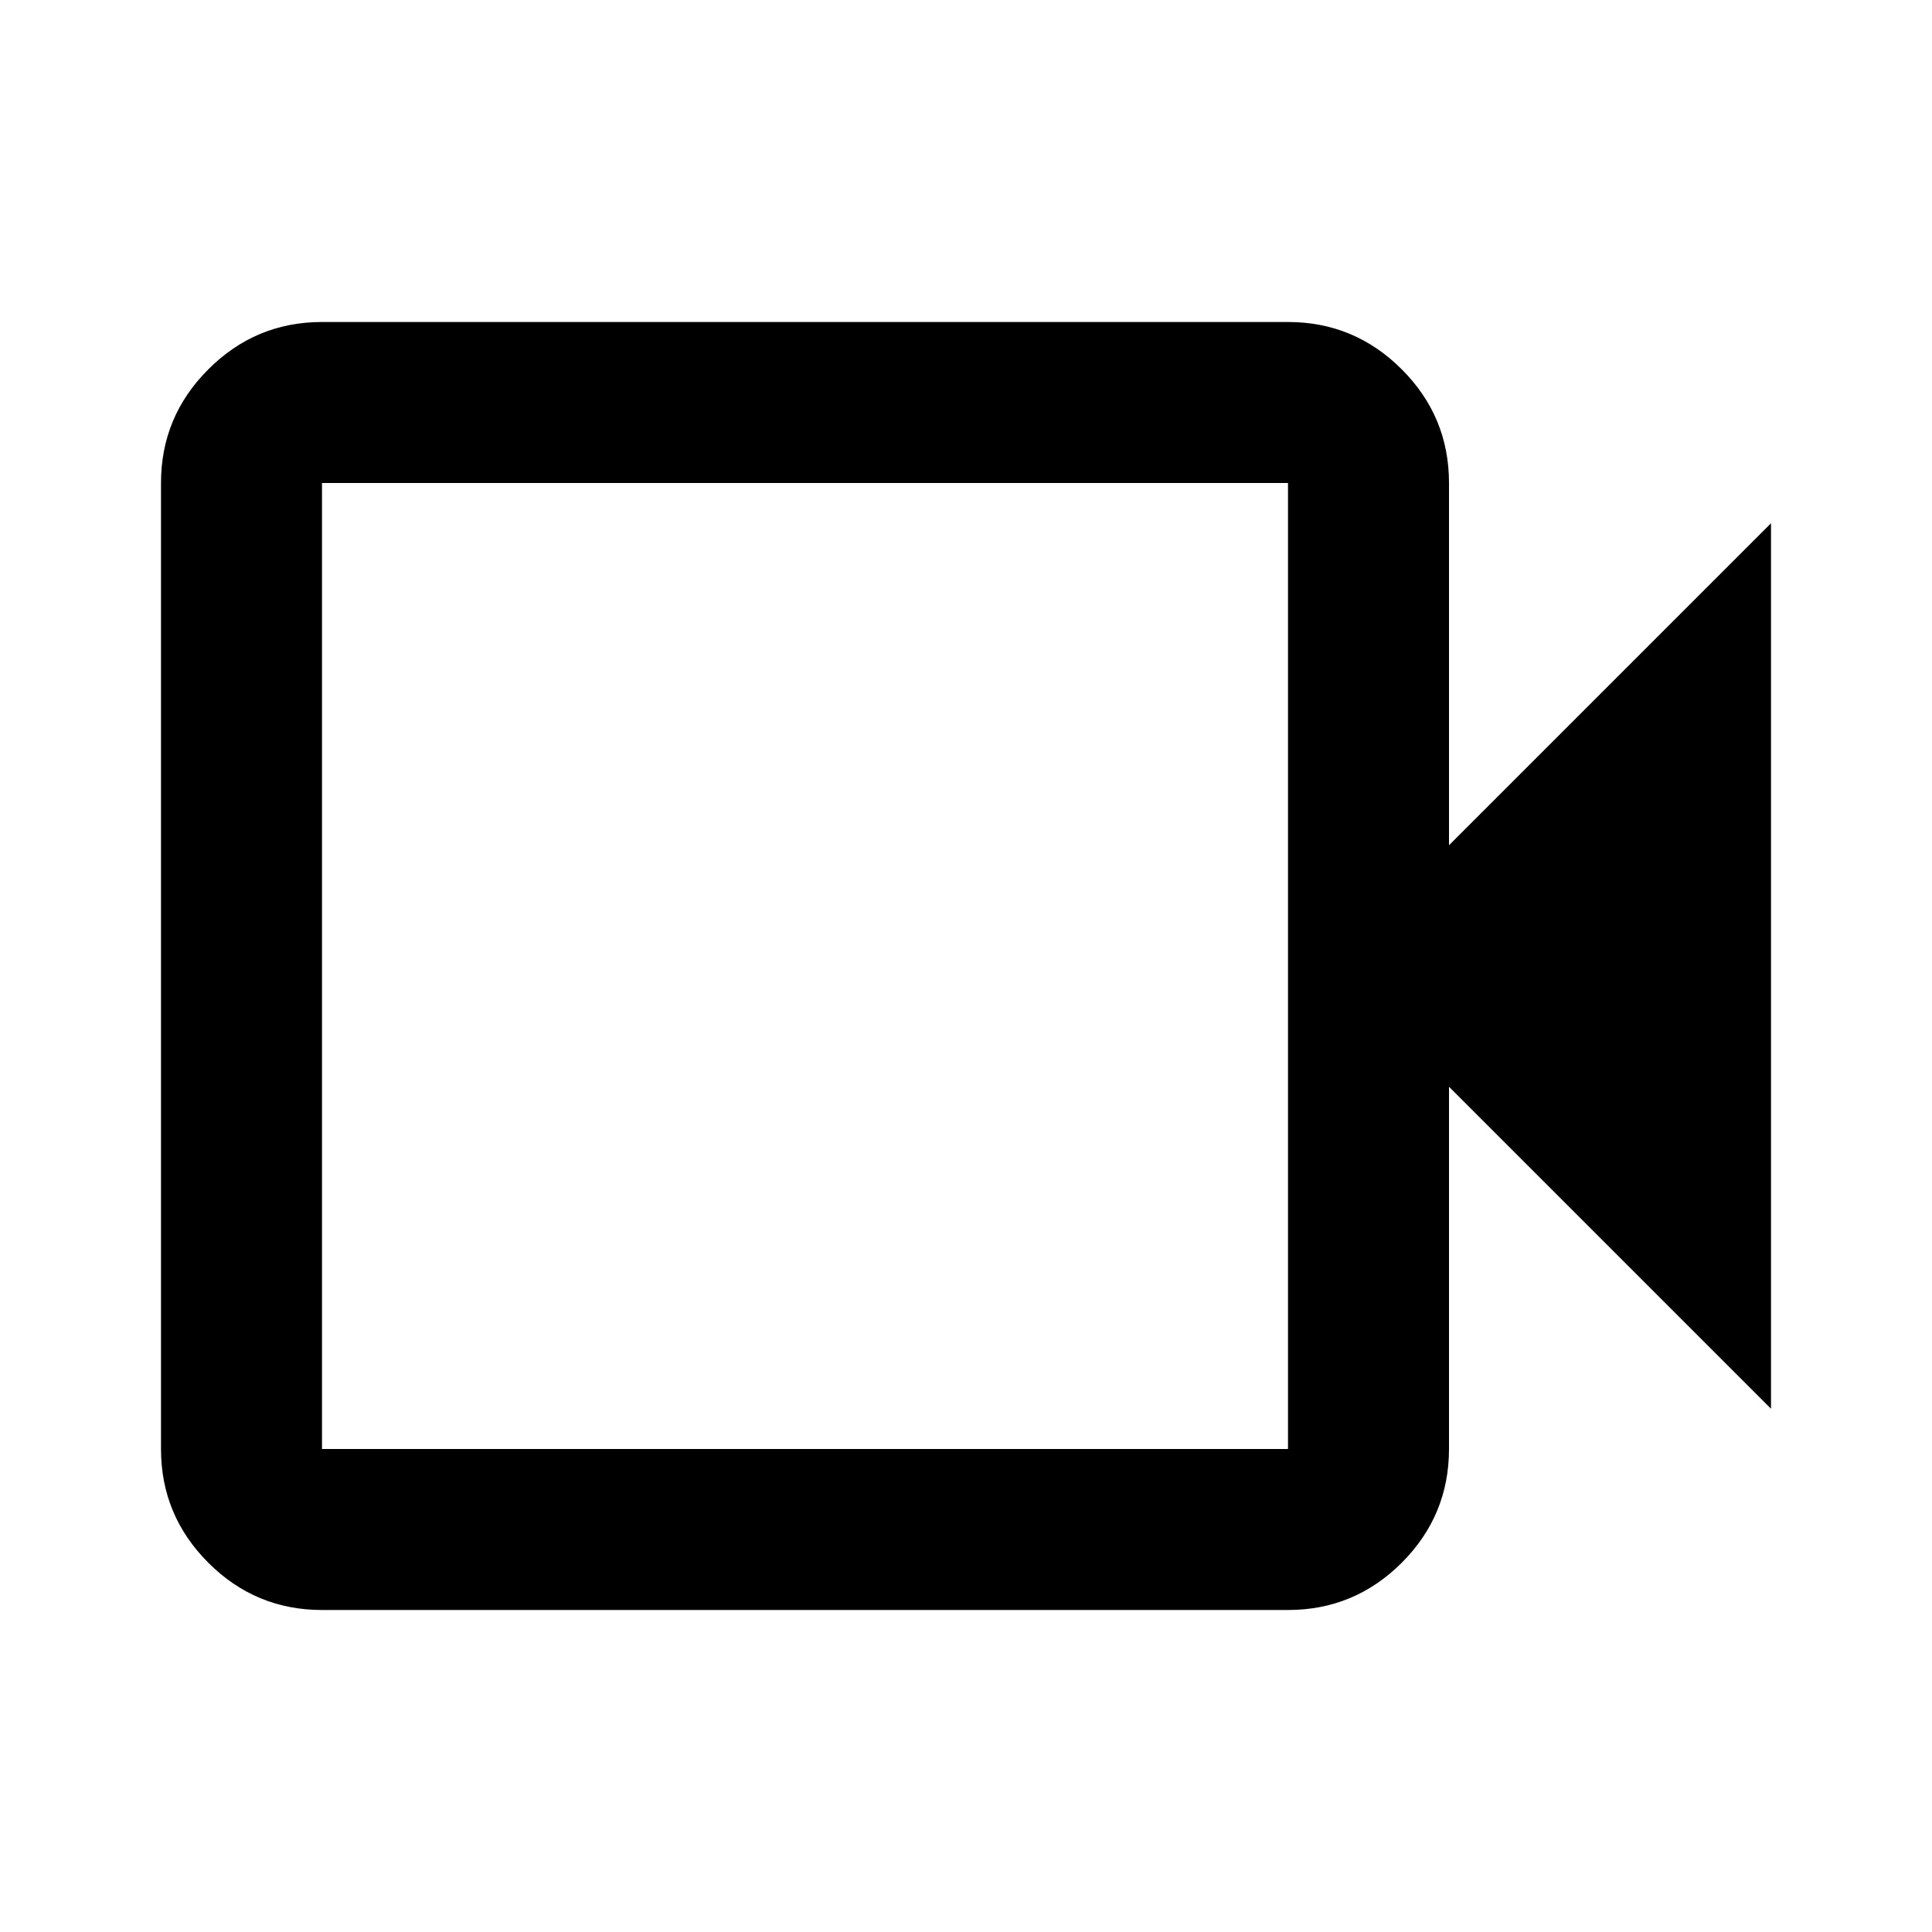 <svg xmlns="http://www.w3.org/2000/svg" height="24" width="24"><path d="M4 20Q3.175 20 2.588 19.413Q2 18.825 2 18V6Q2 5.175 2.588 4.588Q3.175 4 4 4H16Q16.825 4 17.413 4.588Q18 5.175 18 6V10.5L22 6.5V17.5L18 13.5V18Q18 18.825 17.413 19.413Q16.825 20 16 20ZM4 18H16Q16 18 16 18Q16 18 16 18V6Q16 6 16 6Q16 6 16 6H4Q4 6 4 6Q4 6 4 6V18Q4 18 4 18Q4 18 4 18ZM4 18Q4 18 4 18Q4 18 4 18V6Q4 6 4 6Q4 6 4 6Q4 6 4 6Q4 6 4 6V18Q4 18 4 18Q4 18 4 18Z" /></svg>
